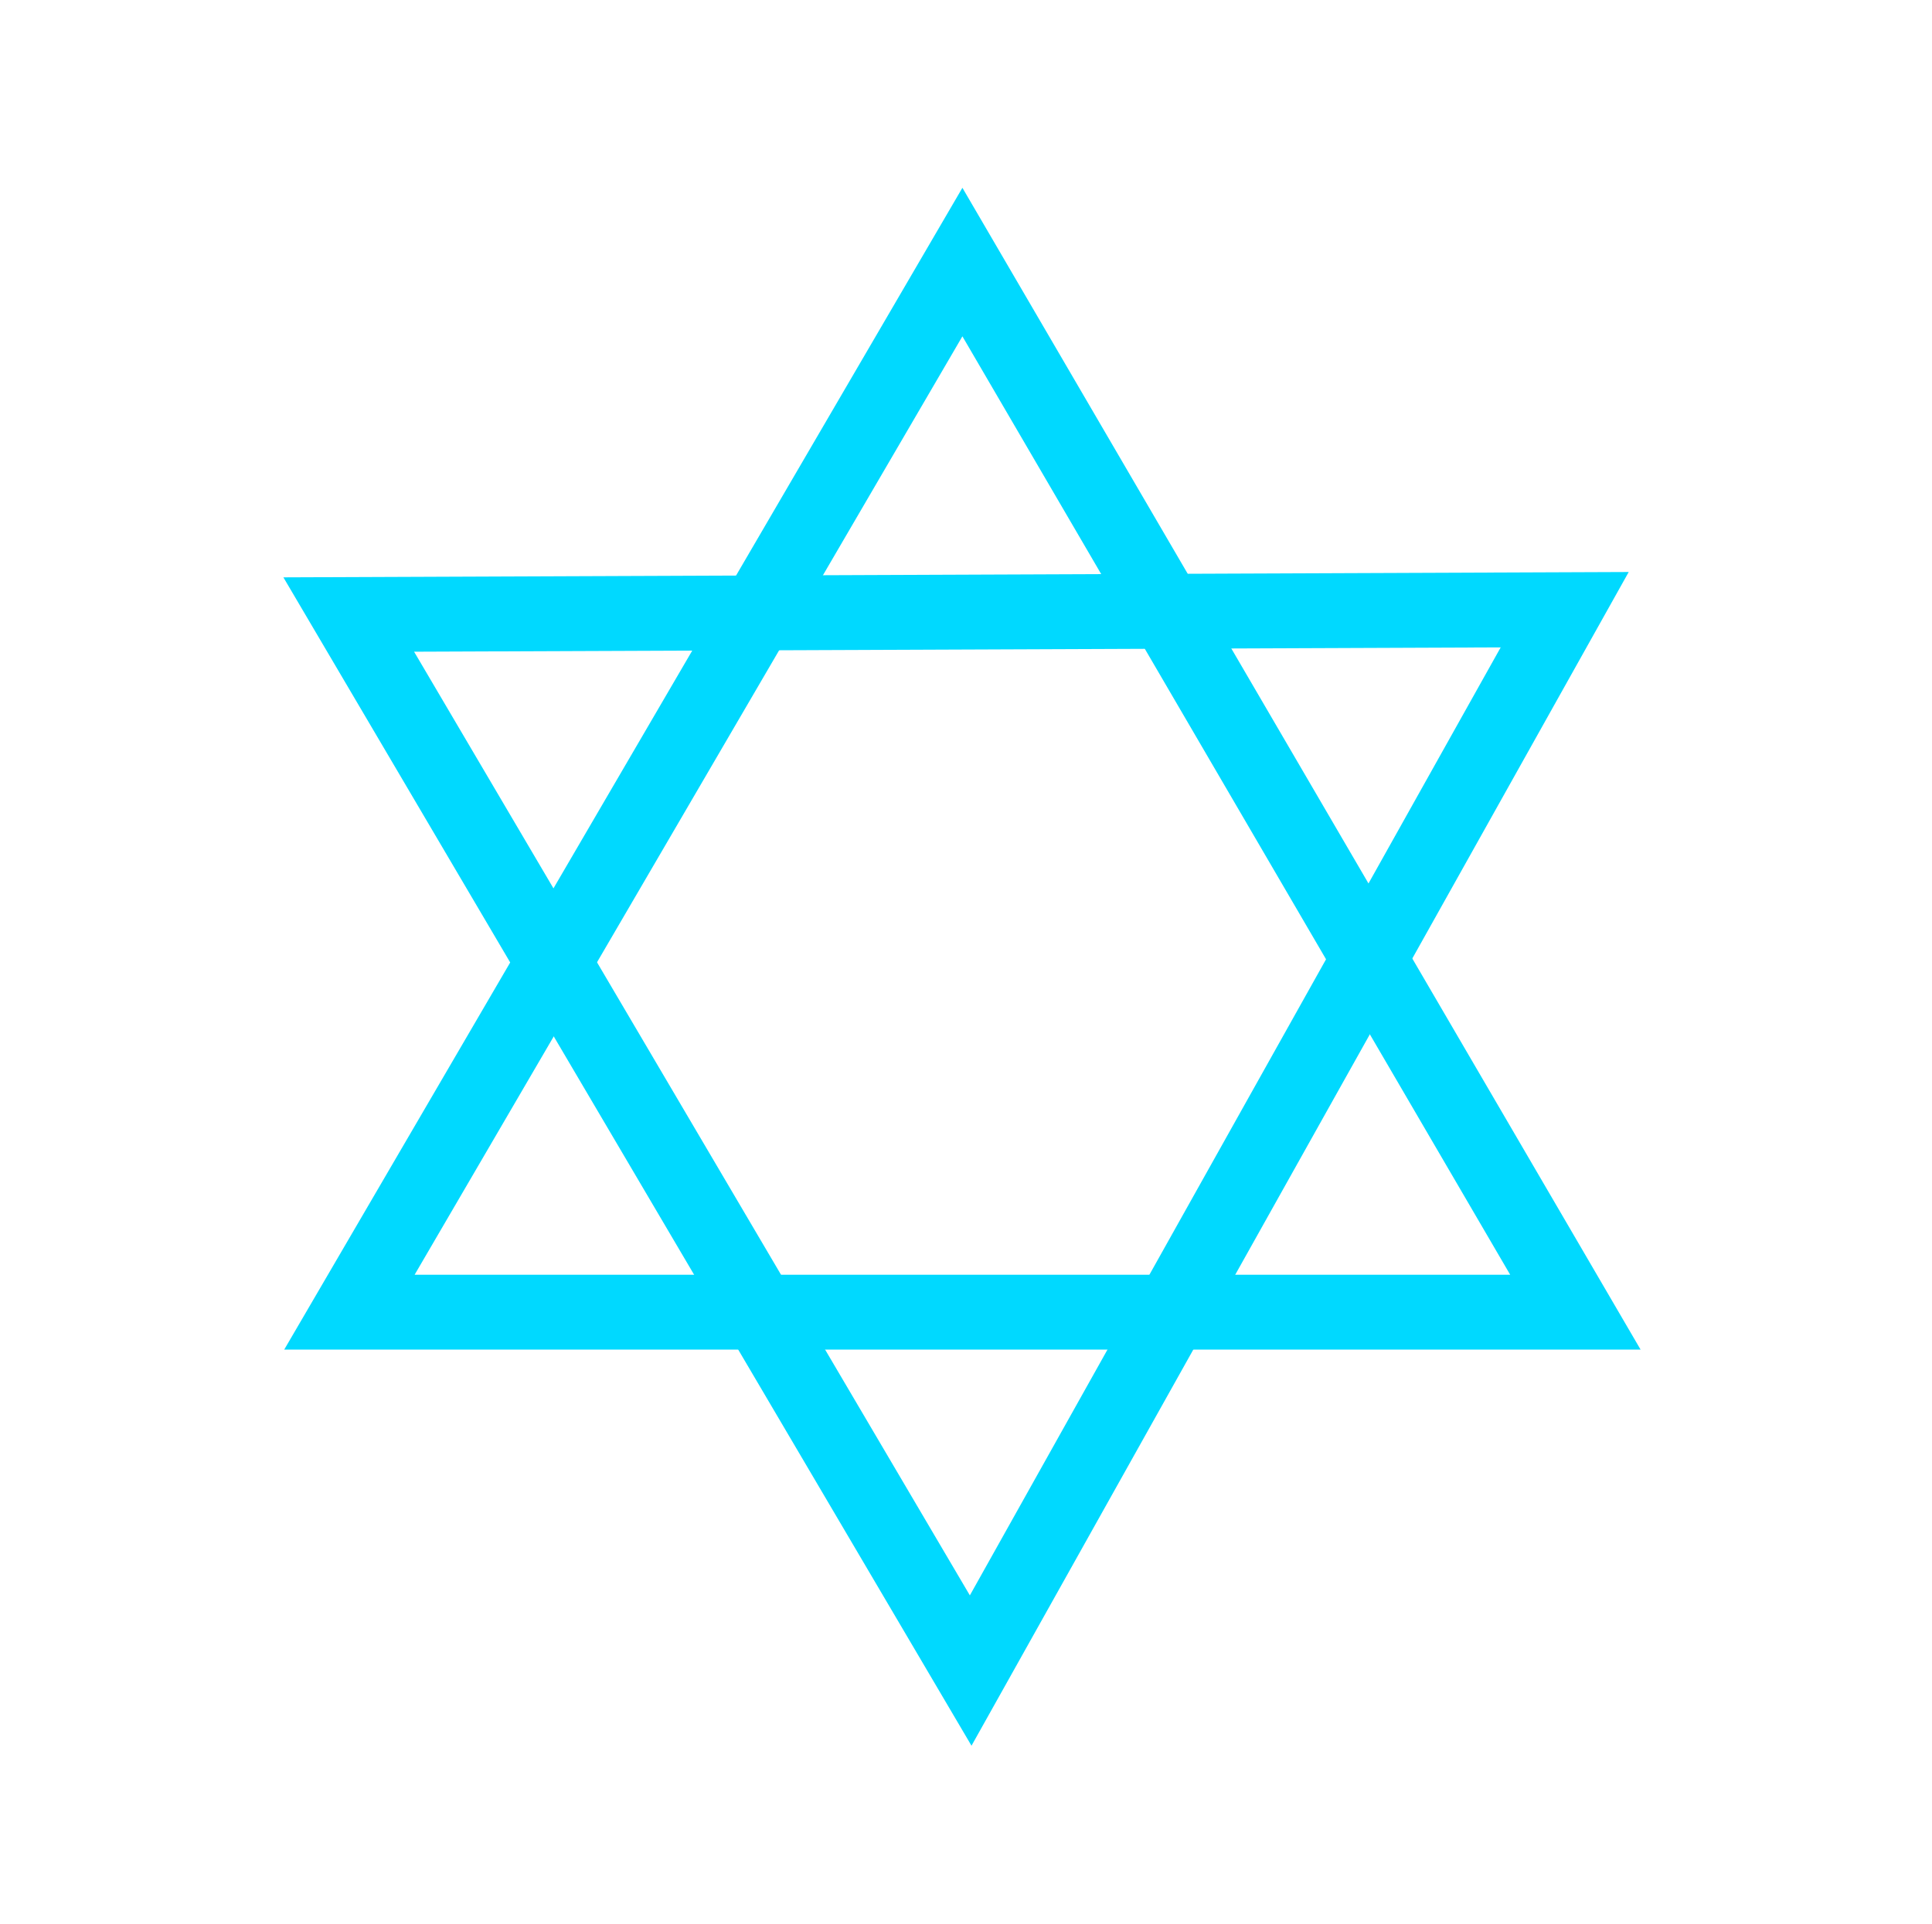 <svg width="258" height="257" viewBox="0 0 258 257" fill="none" xmlns="http://www.w3.org/2000/svg">
<path d="M128.52 35L210.377 175.25H46.663L128.52 35Z" stroke="#00D9FF" stroke-width="10"/>
<path d="M208.951 81.43L129.625 223.117L46.571 82.075L208.951 81.43Z" stroke="#00D9FF" stroke-width="10"/>
</svg>
